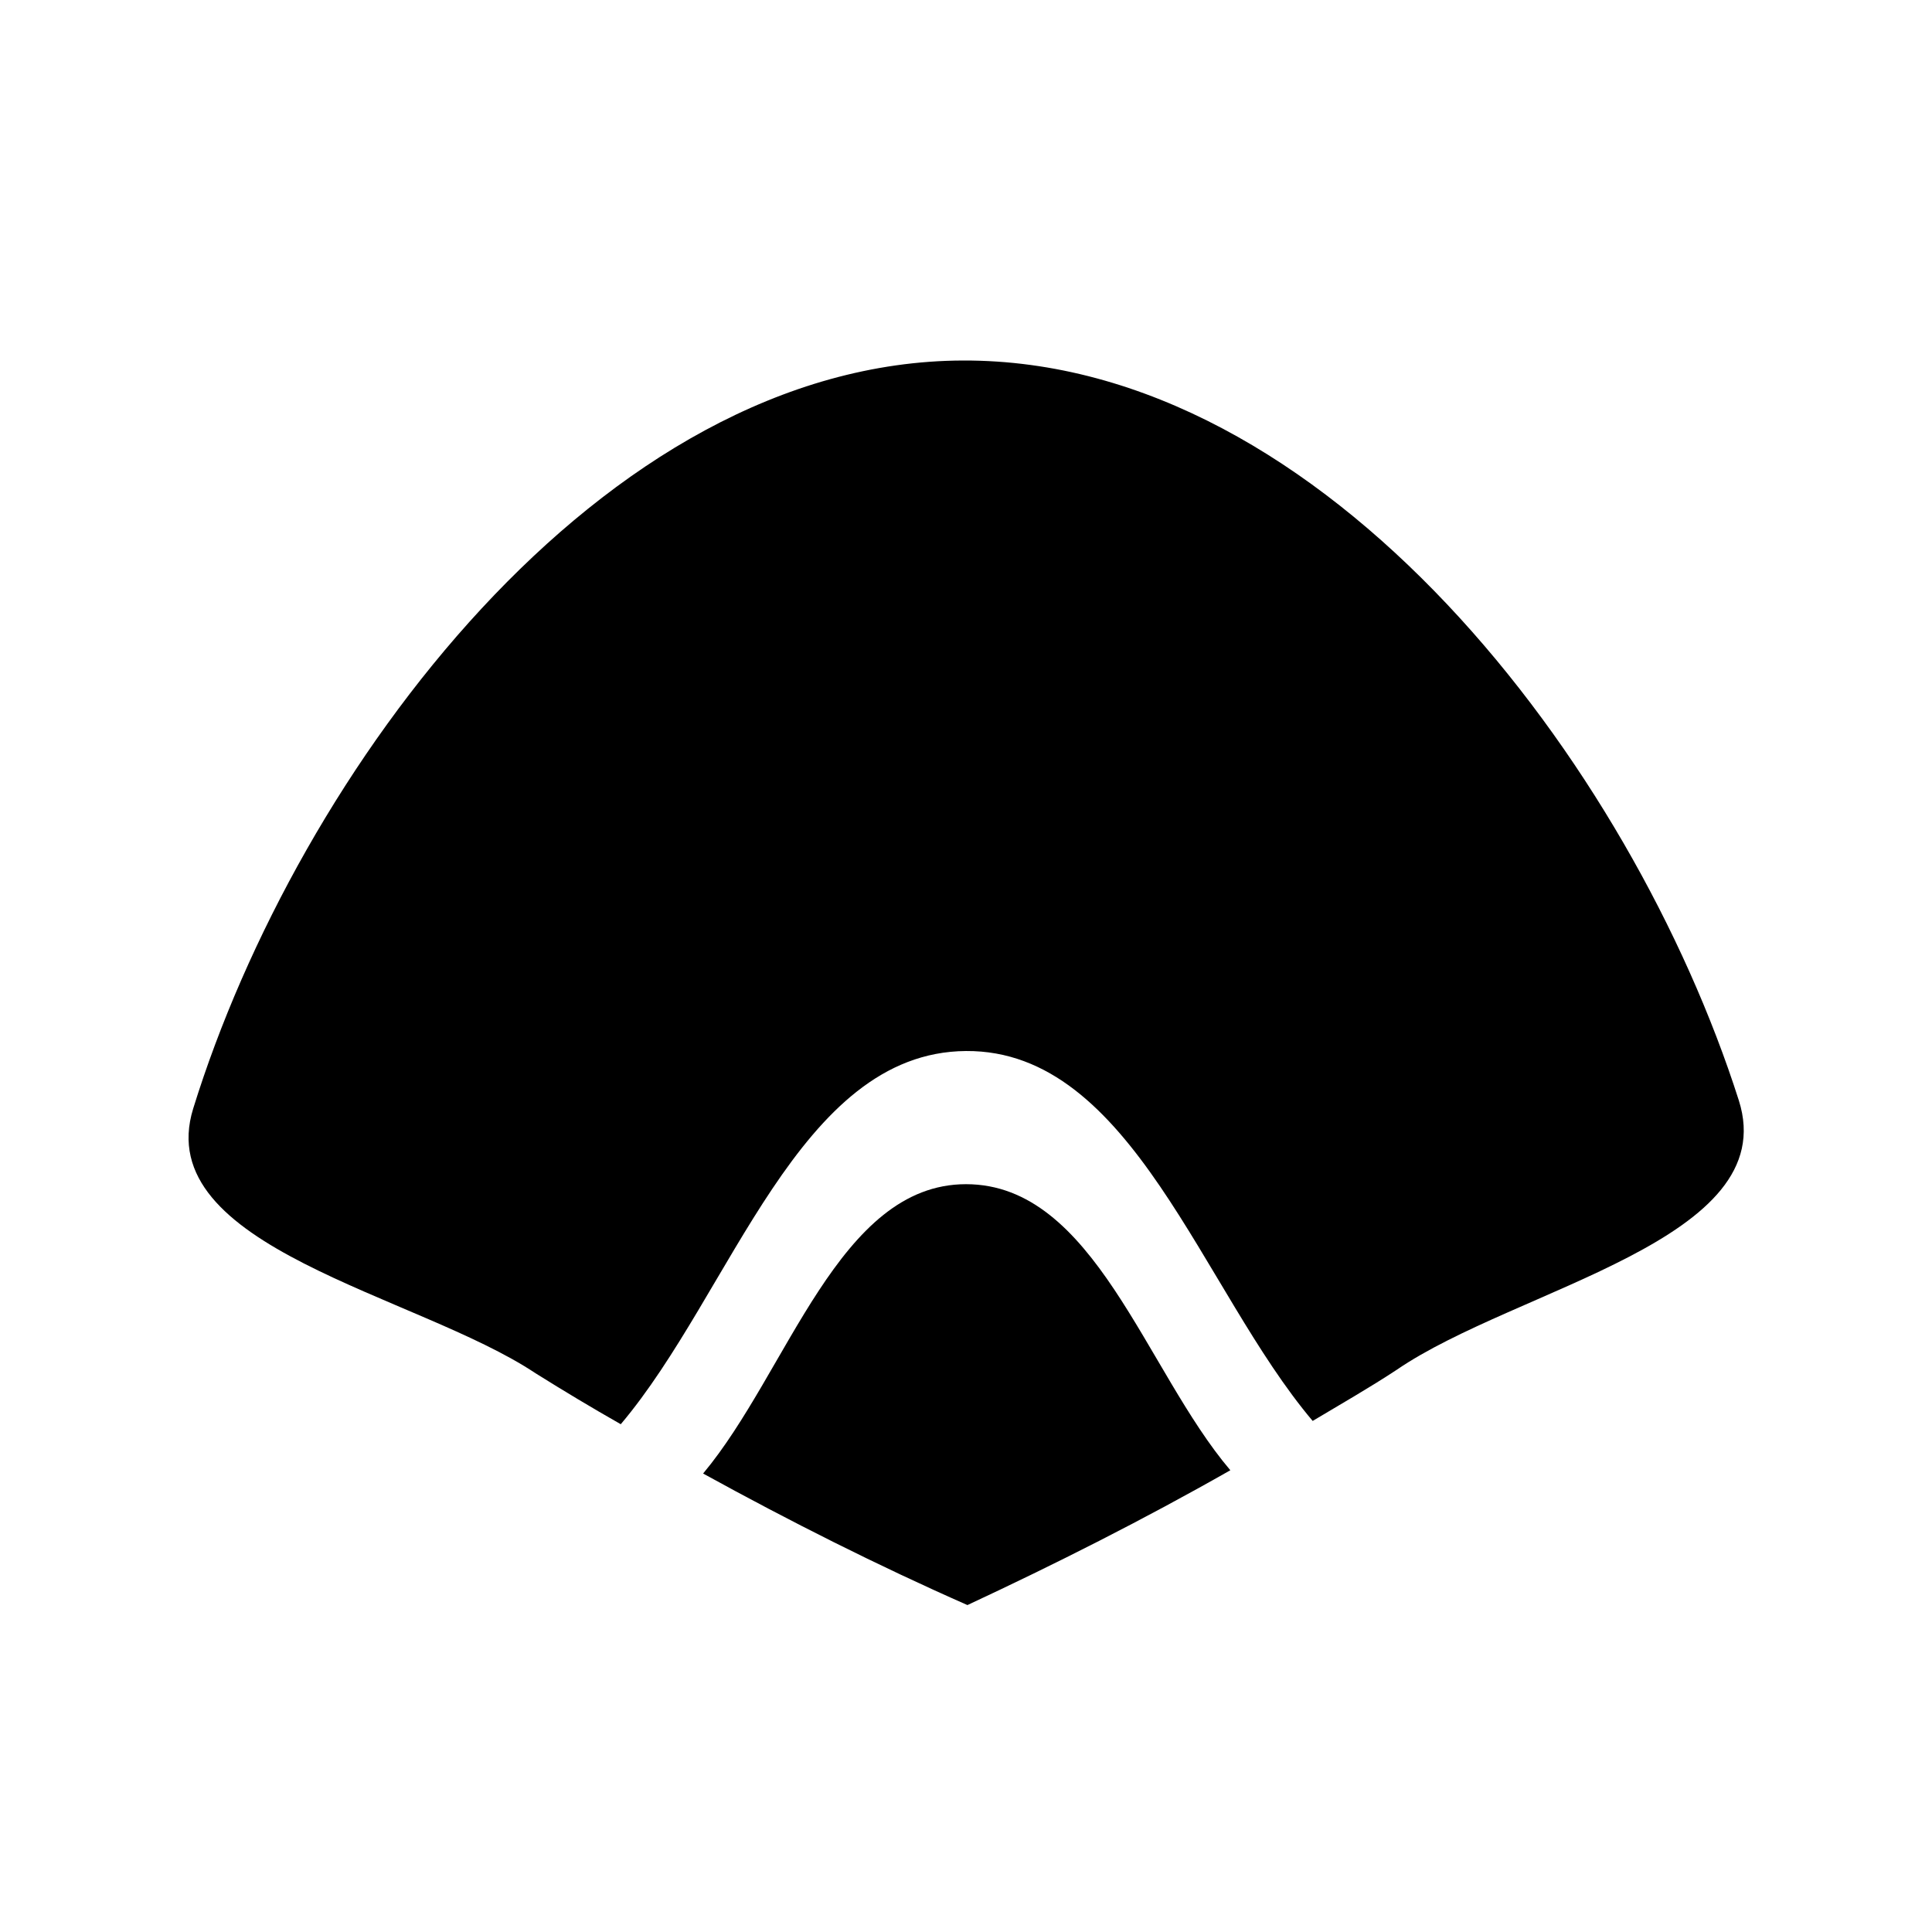 <svg viewBox="0 0 150 150">
   <path
      d="M 74.776,27.99 C 102.972,27.909 126.684,59.371 135,85.43 c 3.458,10.835 -17.271,14.552 -26.579,20.934 -2.131,1.404 -4.374,2.681 -6.505,3.957 C 93.28,100.109 87.903,81.512 75,81.601 62.009,81.69 56.832,100.365 48.196,110.576 c -2.243,-1.276 -4.374,-2.553 -6.617,-3.957 C 32.383,100.492 11.658,96.852 15,86.068 23.112,59.889 46.678,28.071 74.776,27.99 Z" />
   <path
      d="m 75,91.94 c 9.96,0 13.907,14.424 20.523,22.21 -6.729,3.829 -13.57,7.276 -20.411,10.467 -6.953,-3.063 -13.794,-6.51 -20.523,-10.212 C 61.206,106.491 65.119,91.94 75,91.94 Z" />
   <path
      d="M 89.48,60.221 A 15,20 0 0 1 71.084,74.307 15,20 0 0 1 60.52,49.779 15,20 0 0 1 78.915,35.693 15,20 0 0 1 89.48,60.22" />
   <path
      d="M 49.74,78.916 A 7.5,15 0 0 1 40.542,89.48 7.5,15 0 0 1 35.26,71.084 7.5,15 0 0 1 44.458,60.52 7.5,15 0 0 1 49.74,78.915" />
   <path
      d="m 114.74,78.916 a 7.5,15 0 0 1 -9.198,10.564 7.5,15 0 0 1 -5.282,-18.395 7.5,15 0 0 1 9.198,-10.564 7.5,15 0 0 1 5.282,18.395" />
   <path
      d="M 79.827,58.916 A 5,15 0 0 1 73.695,69.48 5,15 0 0 1 70.173,51.084 5,15 0 0 1 76.305,40.52 5,15 0 0 1 79.827,58.915" />
</svg>